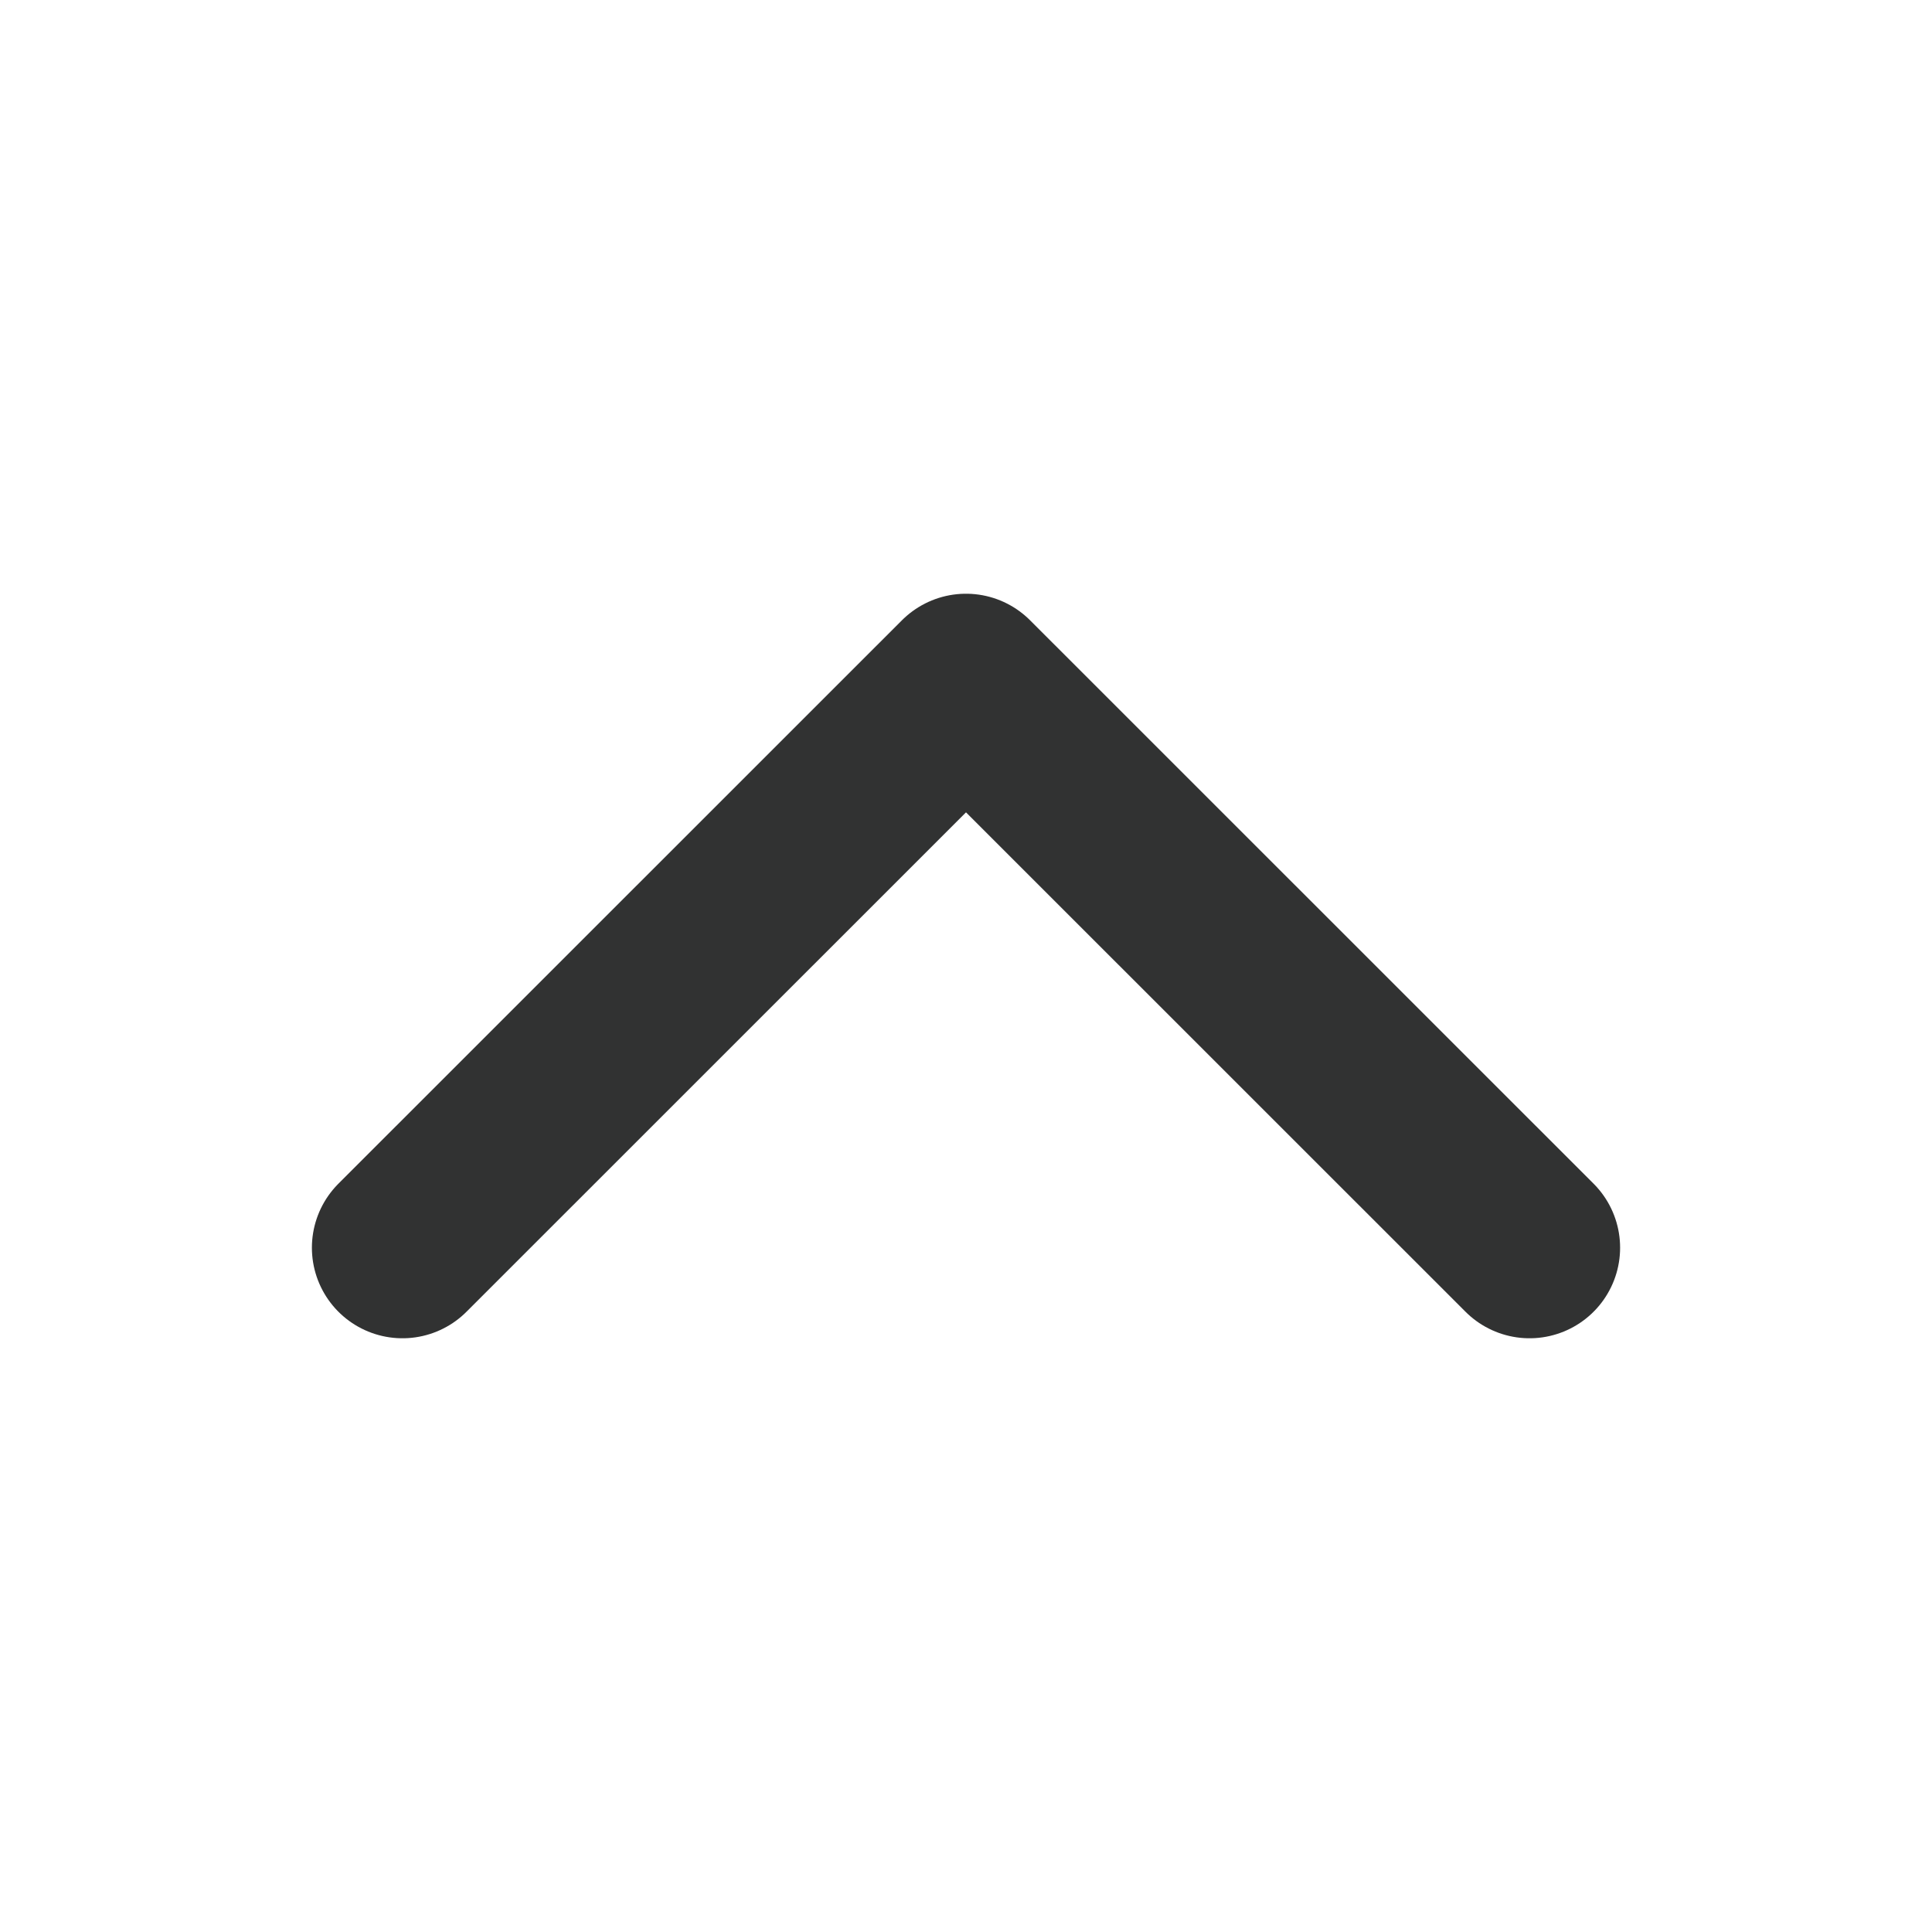 <svg width="16" height="16" viewBox="0 0 16 16" fill="none" xmlns="http://www.w3.org/2000/svg">
<path d="M3.333 10.333L8 5.667L12.667 10.333" stroke="#313232" stroke-width="1.5" stroke-linecap="round" stroke-linejoin="round"/>
</svg>
